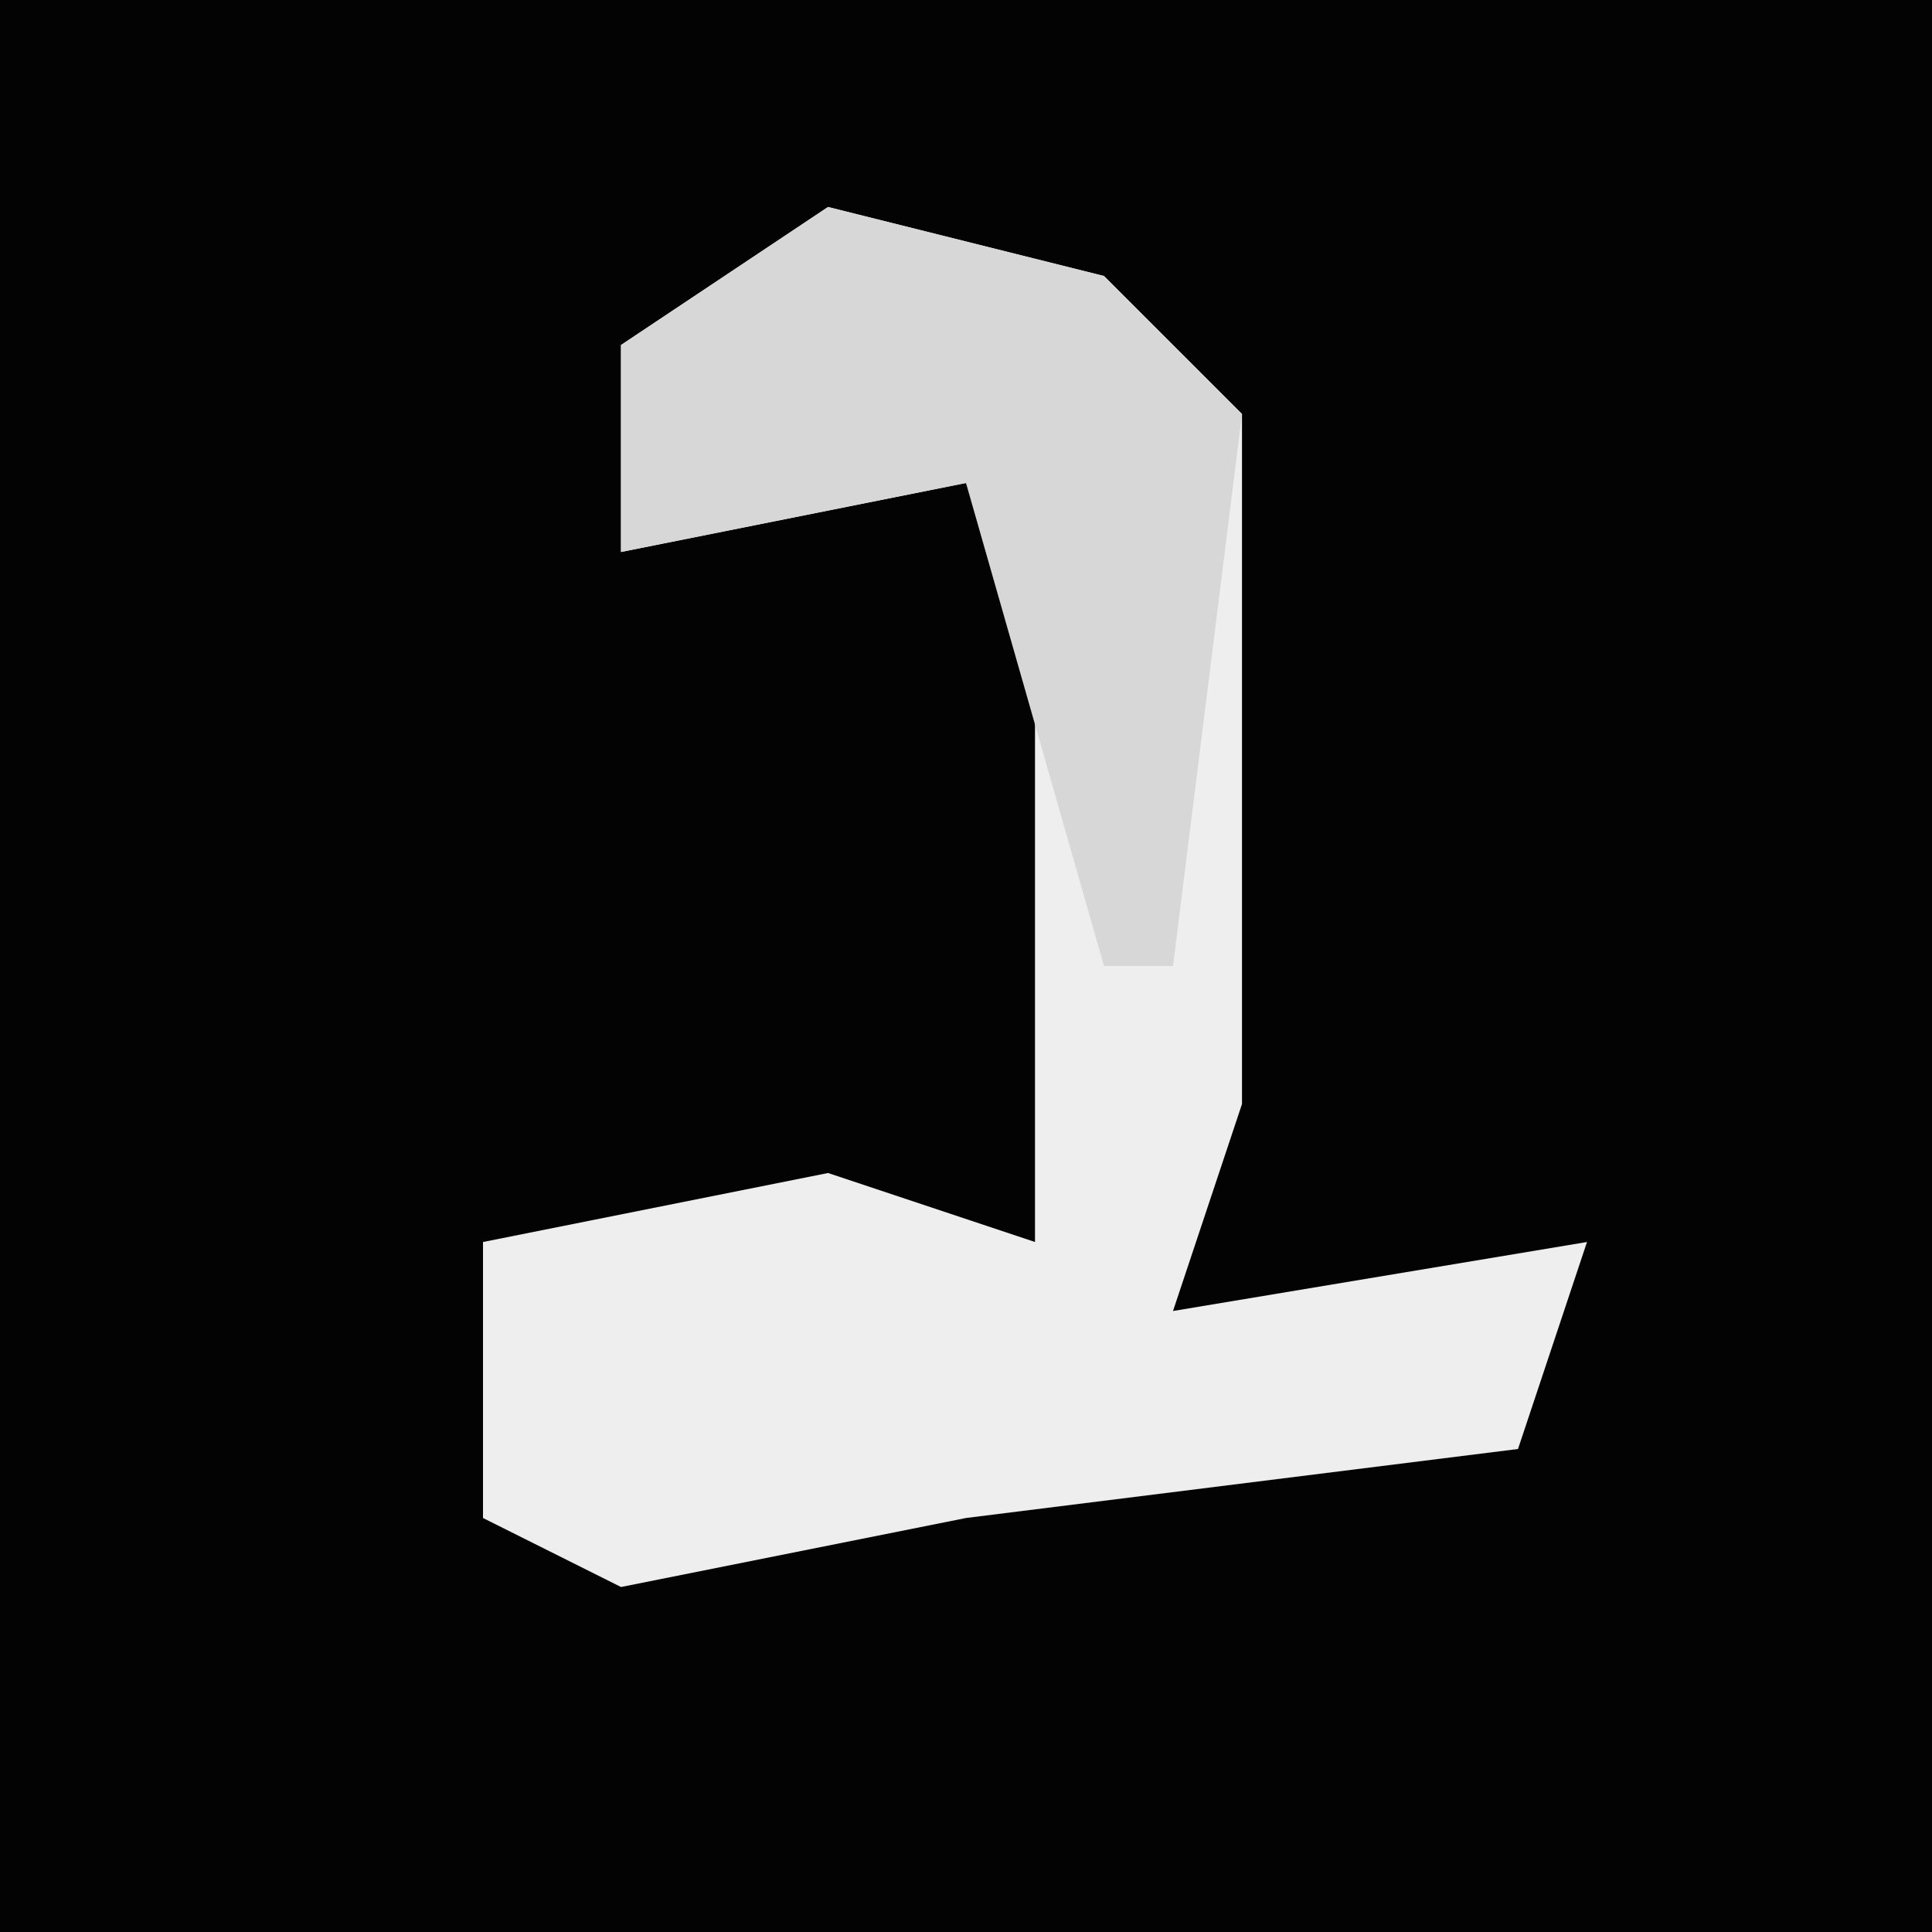 <?xml version="1.0" encoding="UTF-8"?>
<svg version="1.1" xmlns="http://www.w3.org/2000/svg" width="28" height="28">
<path d="M0,0 L28,0 L28,28 L0,28 Z " fill="#030303" transform="translate(0,0)"/>
<path d="M0,0 L4,1 L6,3 L6,13 L5,16 L11,15 L10,18 L2,19 L-3,20 L-5,19 L-5,15 L0,14 L3,15 L3,6 L2,4 L-3,5 L-3,2 Z " fill="#EEEEEE" transform="translate(12,3)"/>
<path d="M0,0 L4,1 L6,3 L5,11 L4,11 L2,4 L-3,5 L-3,2 Z " fill="#D7D7D7" transform="translate(12,3)"/>
</svg>
